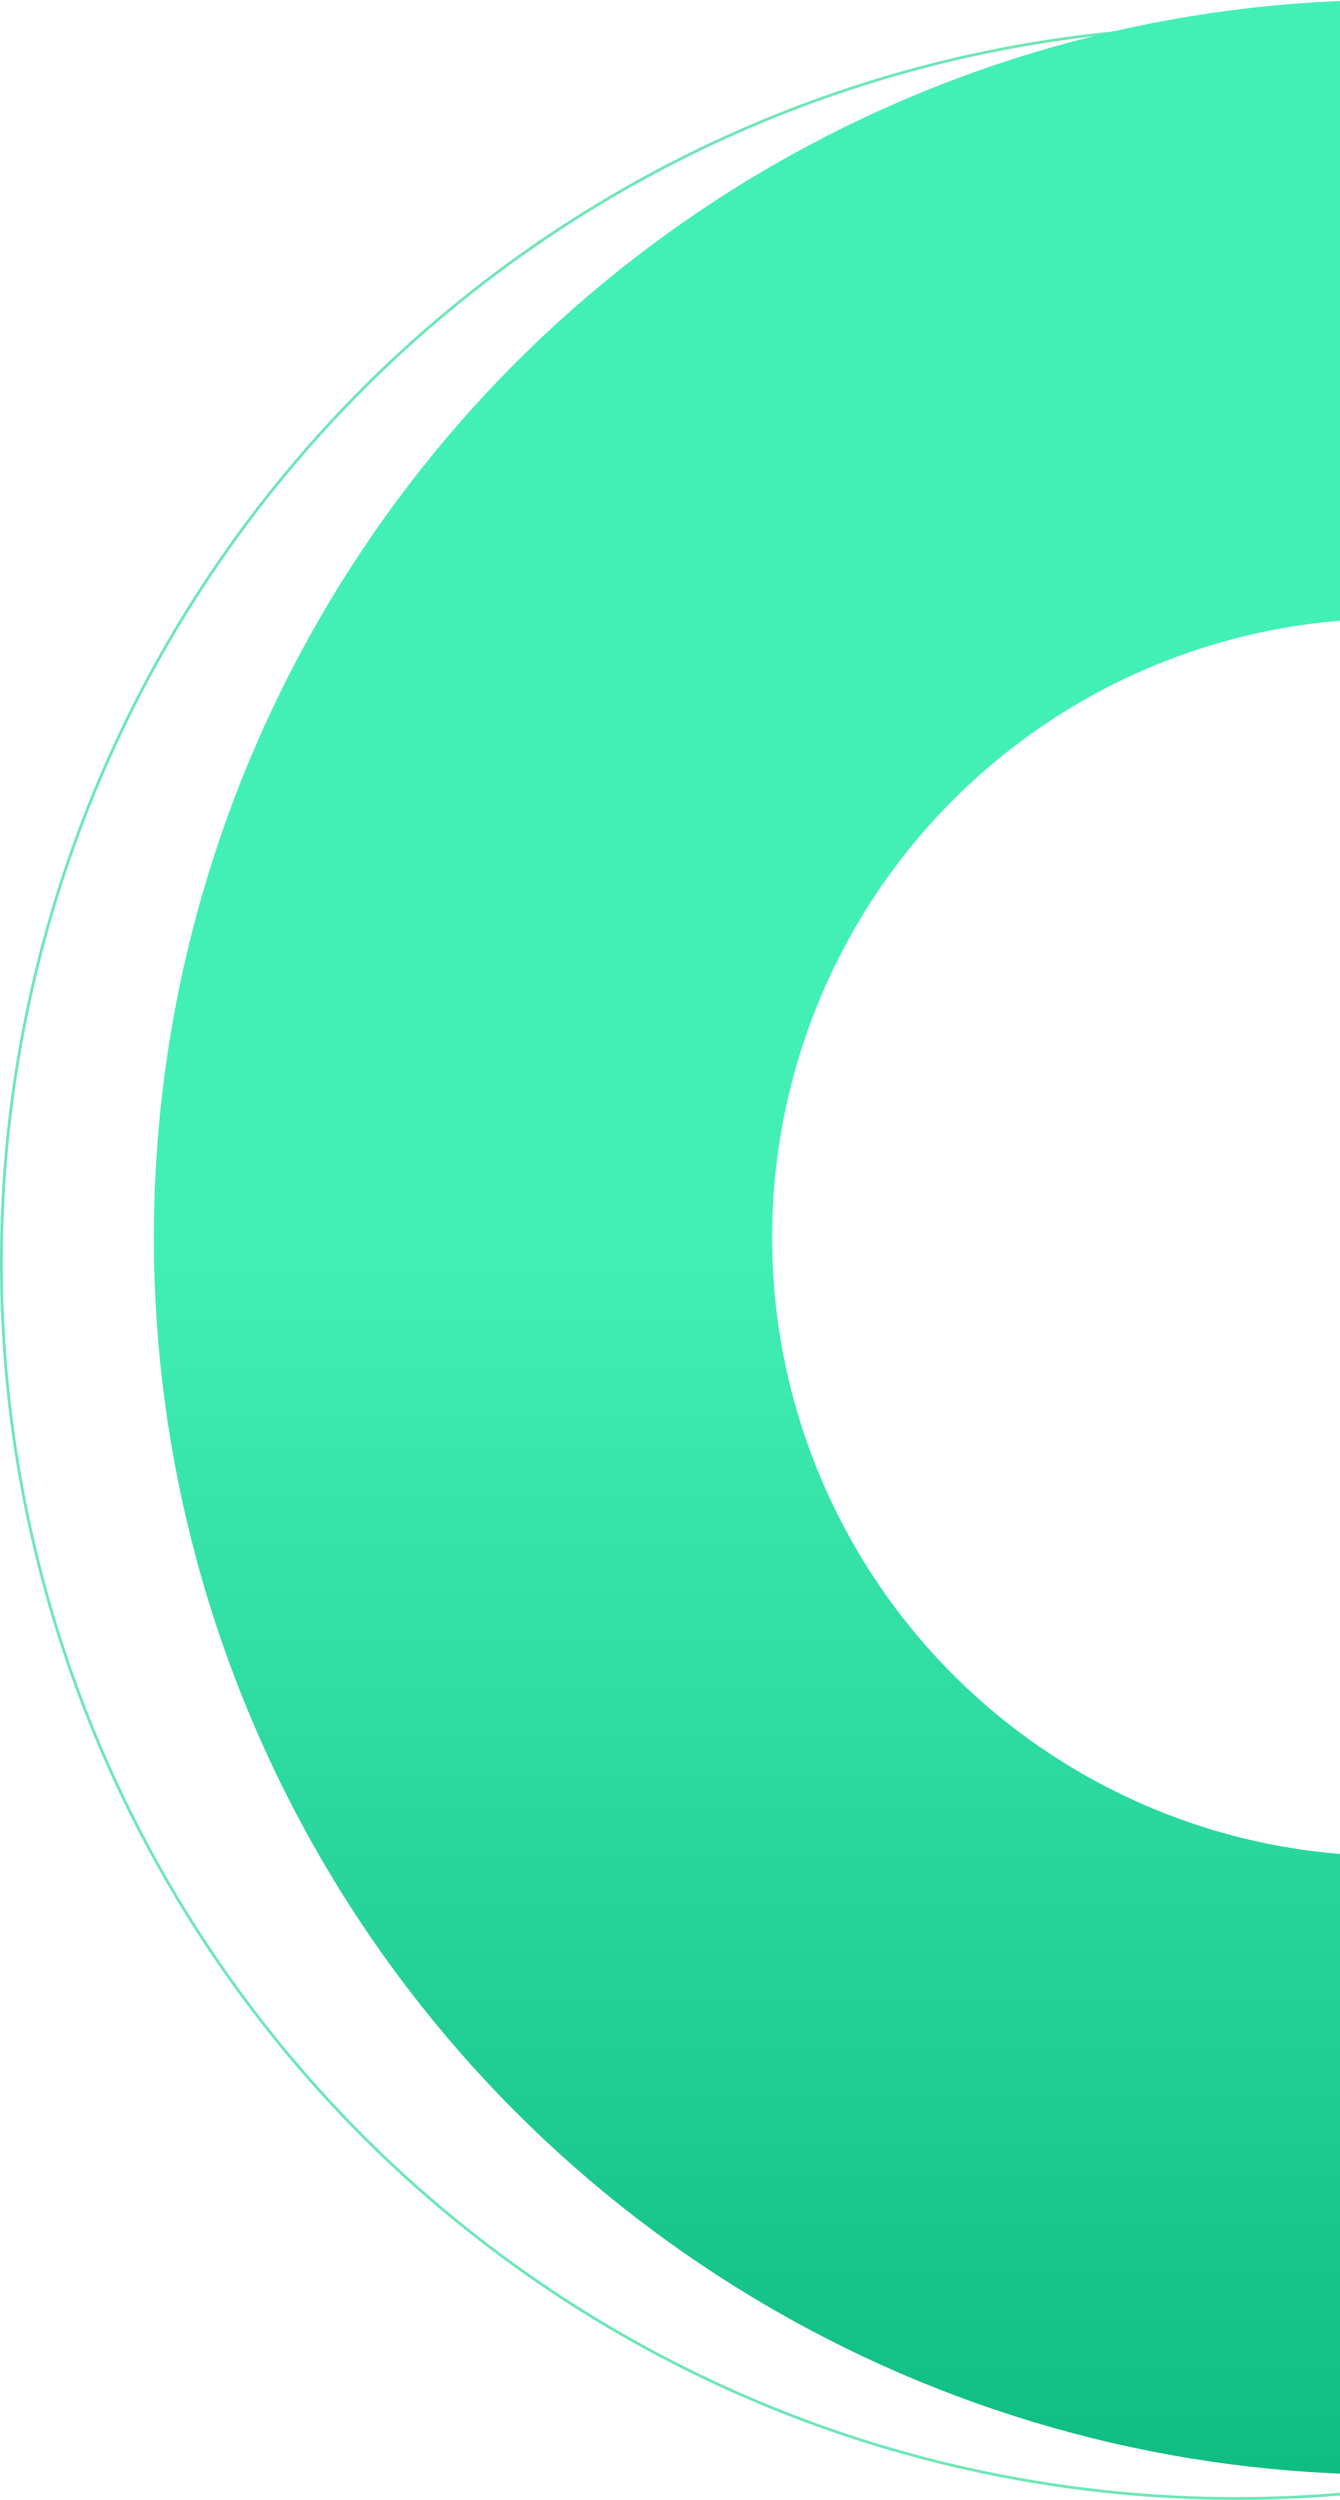 <svg width="479" height="893" viewBox="0 0 479 893" fill="none" xmlns="http://www.w3.org/2000/svg">
<circle cx="442" cy="451" r="441.5" stroke="#6EE7B7"/>
<circle cx="497" cy="442" r="331.5" stroke="url(#paint0_linear_1338_19580)" stroke-width="221"/>
<defs>
<linearGradient id="paint0_linear_1338_19580" x1="497" y1="0" x2="497" y2="884" gradientUnits="userSpaceOnUse">
<stop offset="0.5" stop-color="#42F0B6"/>
<stop offset="1" stop-color="#0FBD83"/>
</linearGradient>
</defs>
</svg>

